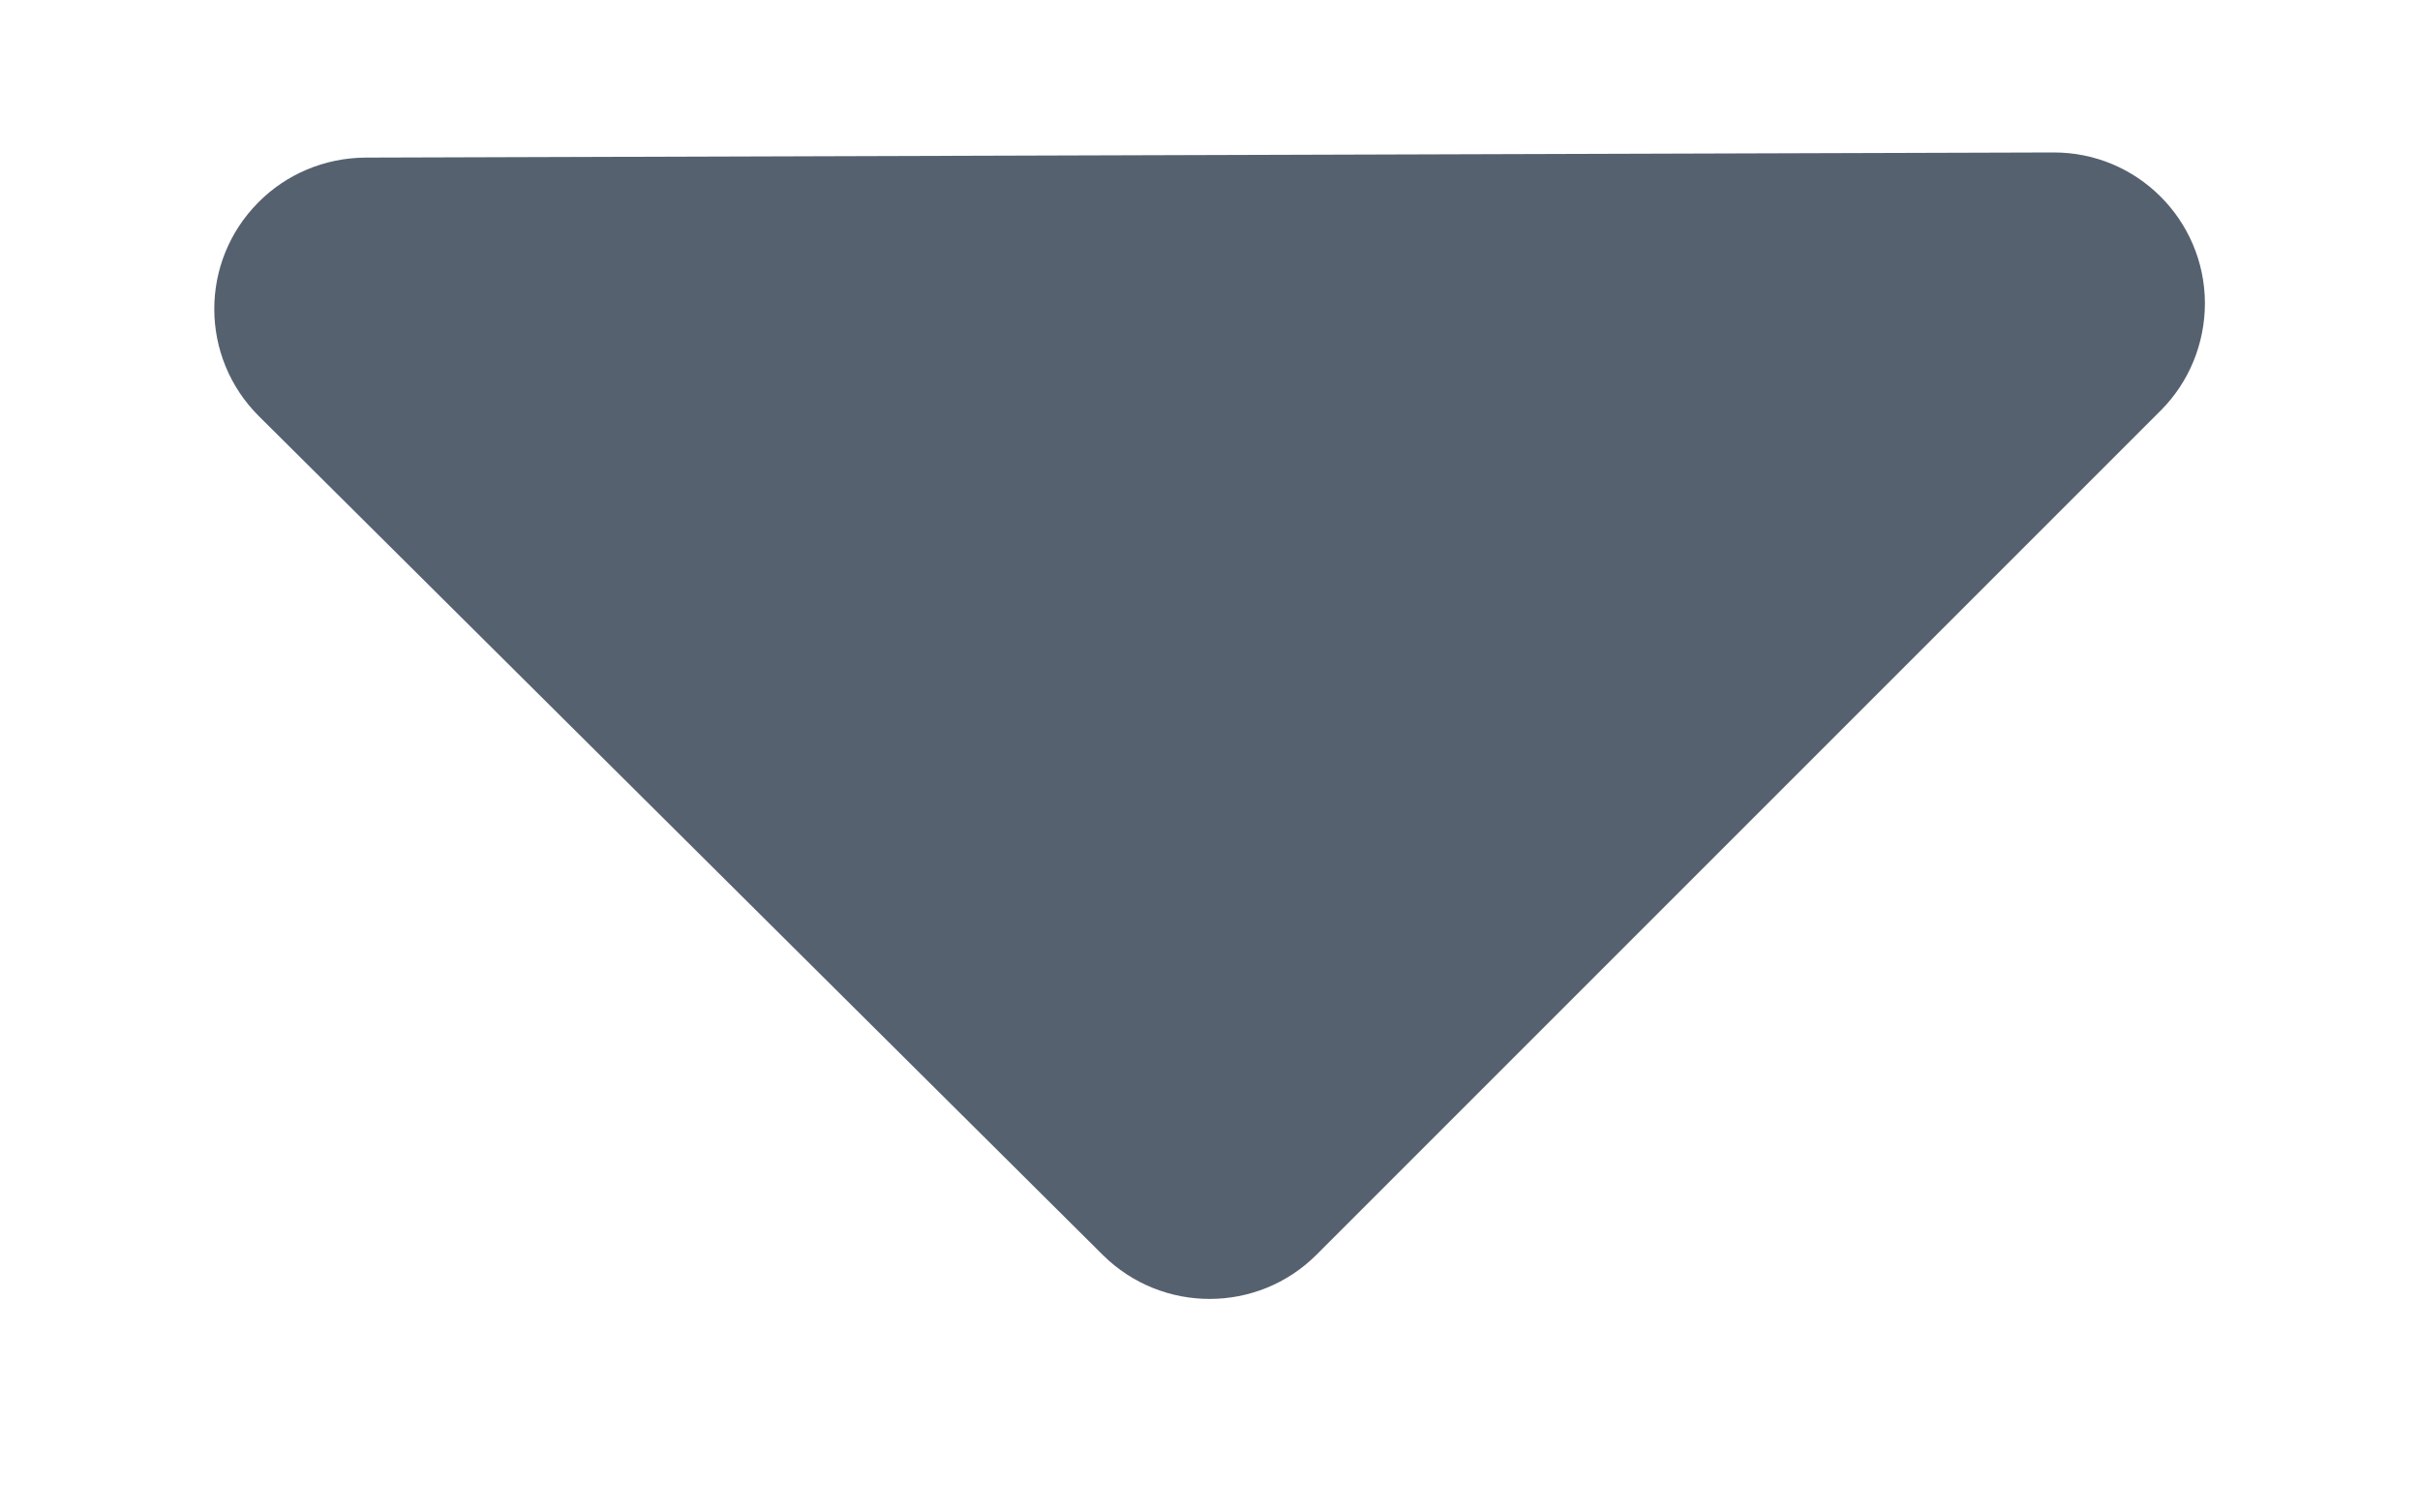 <svg width="8" height="5" viewBox="0 0 8 5" fill="none" xmlns="http://www.w3.org/2000/svg">
<path fill-rule="evenodd" clip-rule="evenodd" d="M1.207 0.521L6.788 0.504C7.064 0.503 7.288 0.726 7.289 1.002C7.289 1.135 7.237 1.263 7.143 1.357L4.352 4.148C4.158 4.342 3.842 4.343 3.646 4.149L0.856 1.376C0.66 1.181 0.659 0.865 0.854 0.669C0.947 0.575 1.074 0.522 1.207 0.521Z" fill="#566170"/>
</svg>
